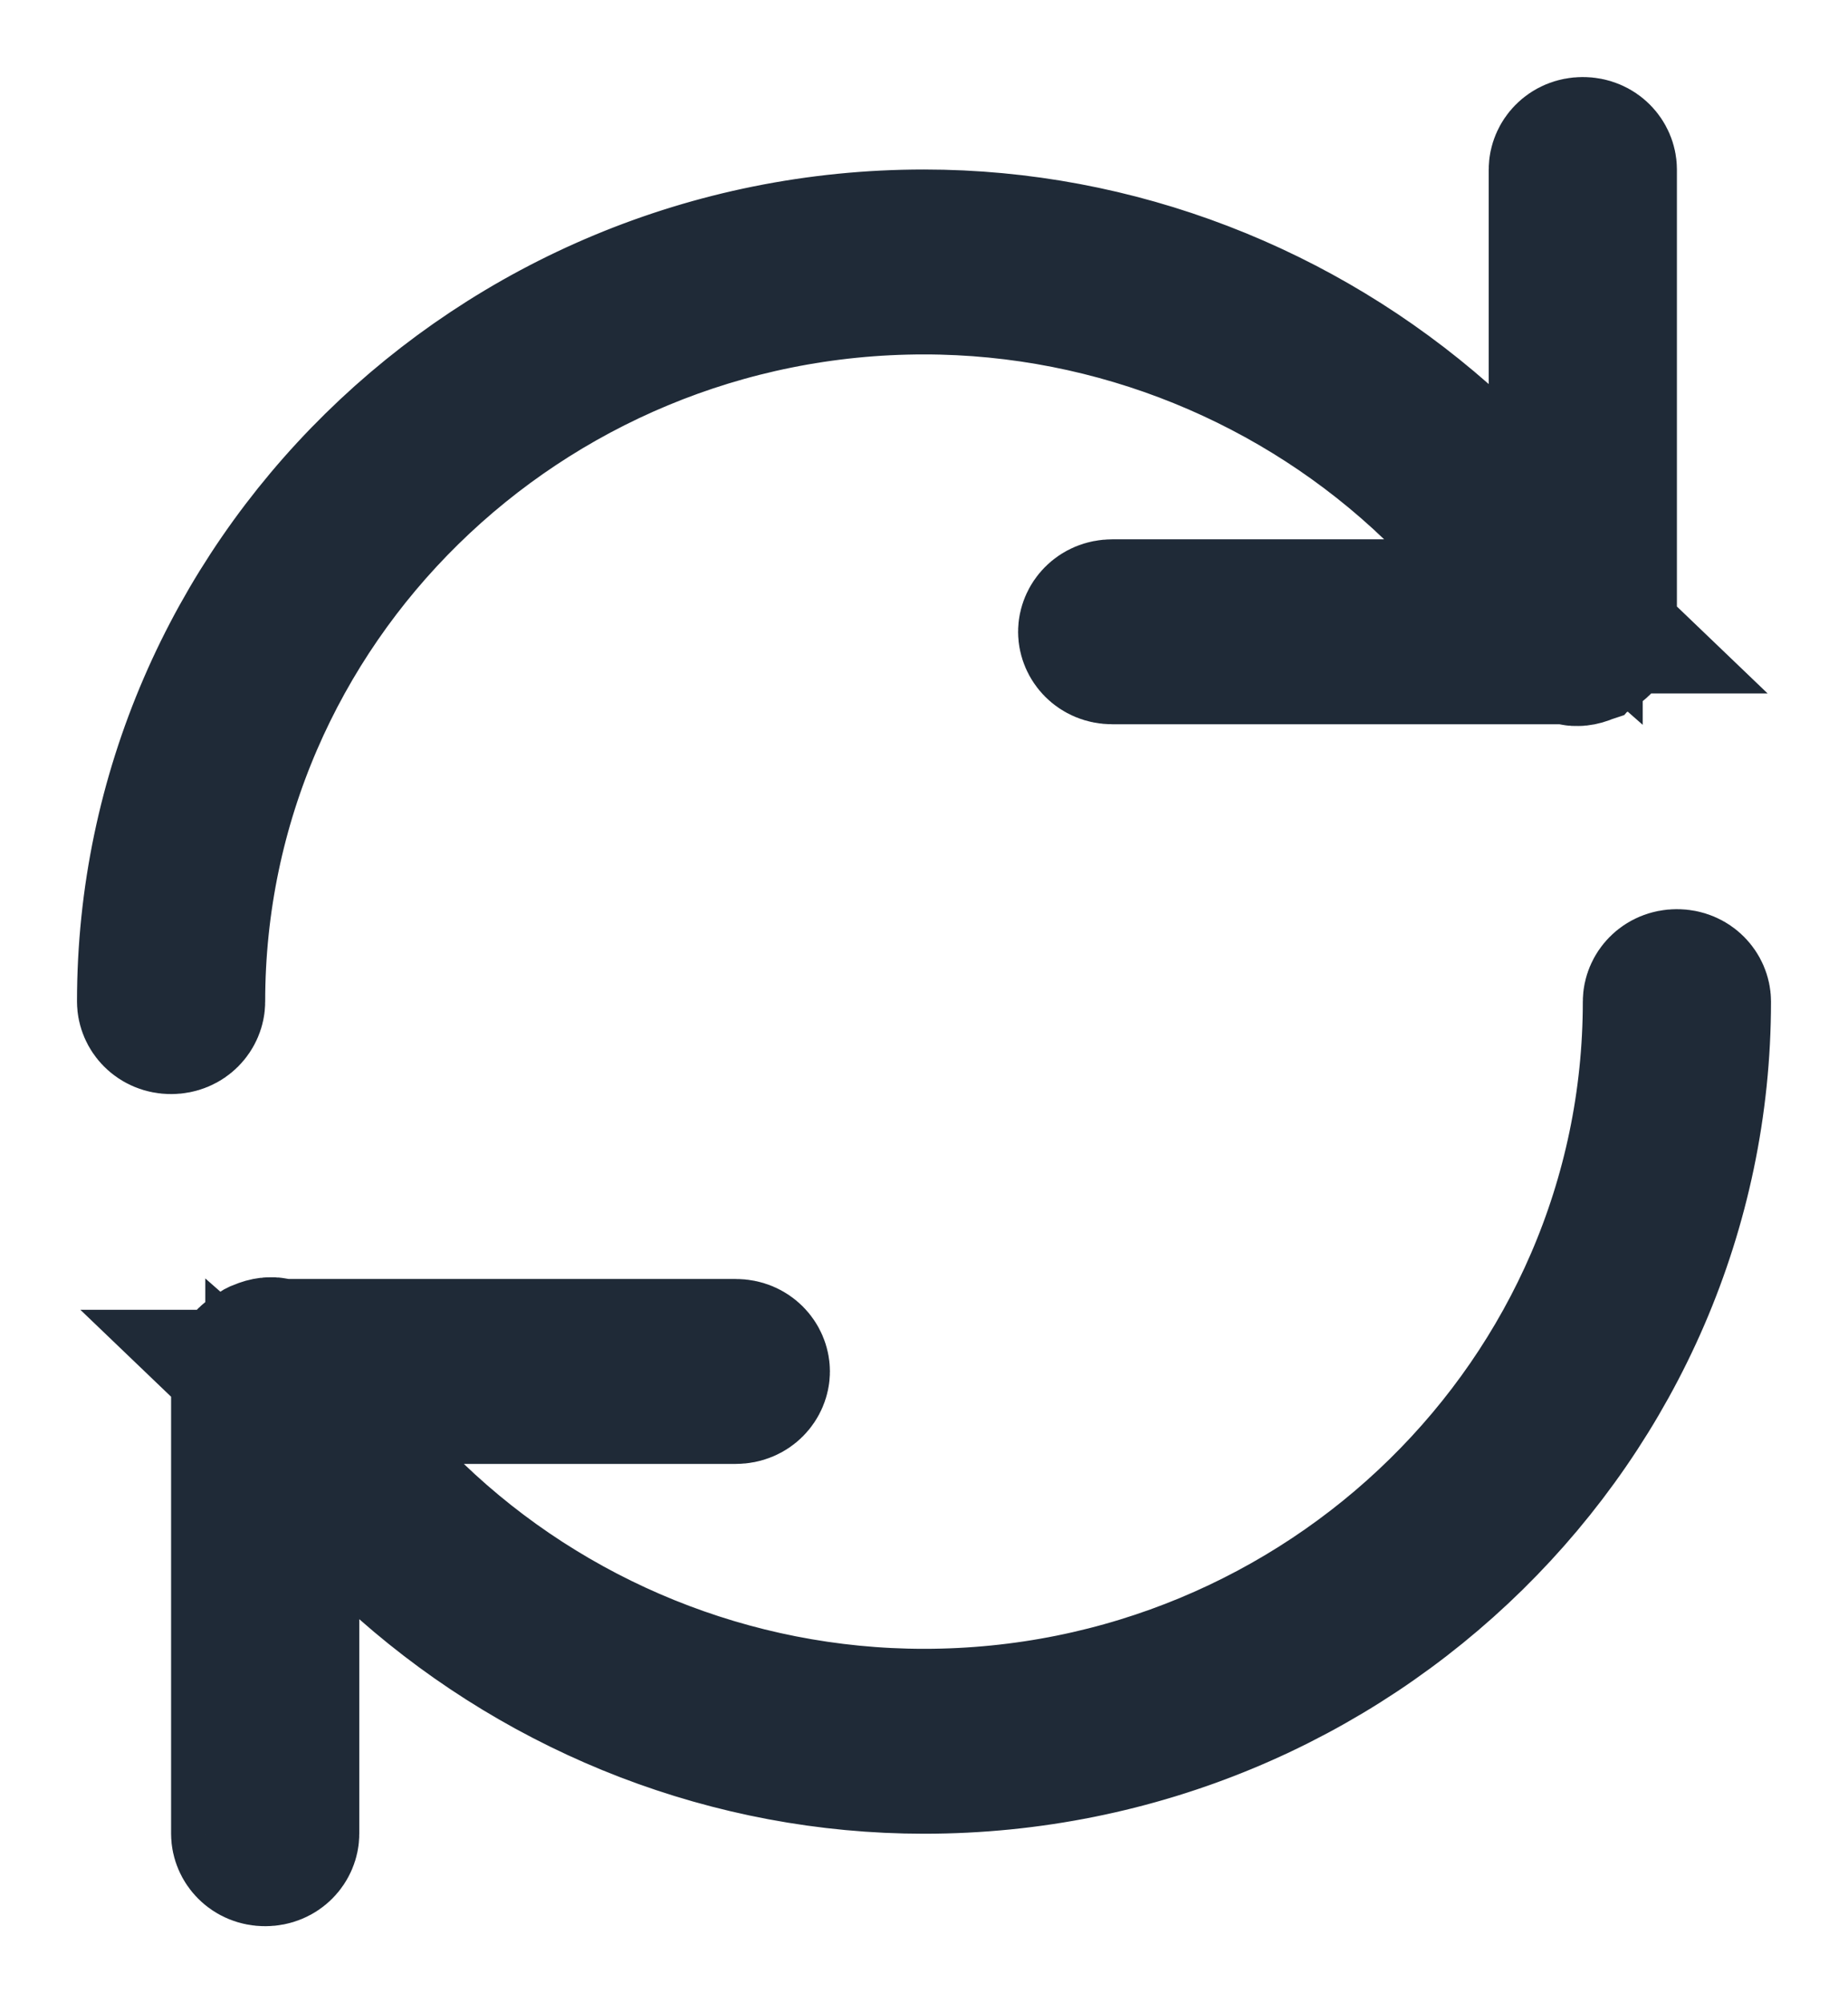 <svg width="12" height="13" viewBox="0 0 12 13" fill="none" xmlns="http://www.w3.org/2000/svg">
<path d="M3.012 9H1.767L2.666 9.861C3.547 10.705 4.74 11.2 6 11.2C8.626 11.2 10.778 9.101 10.778 6.5C10.778 6.453 10.819 6.4 10.889 6.4C10.959 6.4 11 6.453 11 6.5C11 9.192 8.765 11.4 6 11.4C4.754 11.4 3.572 10.932 2.664 10.133L1.833 9.402V10.508V11.9C1.833 11.947 1.792 12 1.722 12C1.652 12 1.611 11.947 1.611 11.9V8.9C1.611 8.889 1.614 8.879 1.62 8.868C1.628 8.856 1.643 8.839 1.668 8.824L1.668 8.824L1.679 8.817C1.685 8.813 1.691 8.809 1.696 8.806L1.698 8.805L1.708 8.801C1.74 8.787 1.763 8.787 1.777 8.79L1.827 8.8H1.877H4.778C4.848 8.8 4.889 8.853 4.889 8.9C4.889 8.947 4.848 9 4.778 9H3.012ZM8.988 4H10.233L9.334 3.139C8.453 2.295 7.26 1.8 6 1.8C3.374 1.8 1.222 3.899 1.222 6.5C1.222 6.547 1.181 6.6 1.111 6.6C1.041 6.6 1 6.547 1 6.5C1 3.808 3.235 1.6 6 1.6C7.246 1.6 8.428 2.068 9.336 2.867L10.167 3.598V2.492V1.1C10.167 1.053 10.208 1 10.278 1C10.348 1 10.389 1.053 10.389 1.1V4.1C10.389 4.111 10.386 4.121 10.38 4.132C10.372 4.144 10.357 4.161 10.333 4.175L10.333 4.175L10.321 4.183C10.316 4.186 10.31 4.19 10.305 4.194L10.302 4.195L10.291 4.199C10.258 4.214 10.236 4.213 10.223 4.21L10.173 4.2H10.122H7.222C7.152 4.2 7.111 4.147 7.111 4.1C7.111 4.053 7.152 4 7.222 4H8.988Z" fill="#1F2A37" stroke="#1F2A37"/>
</svg>
